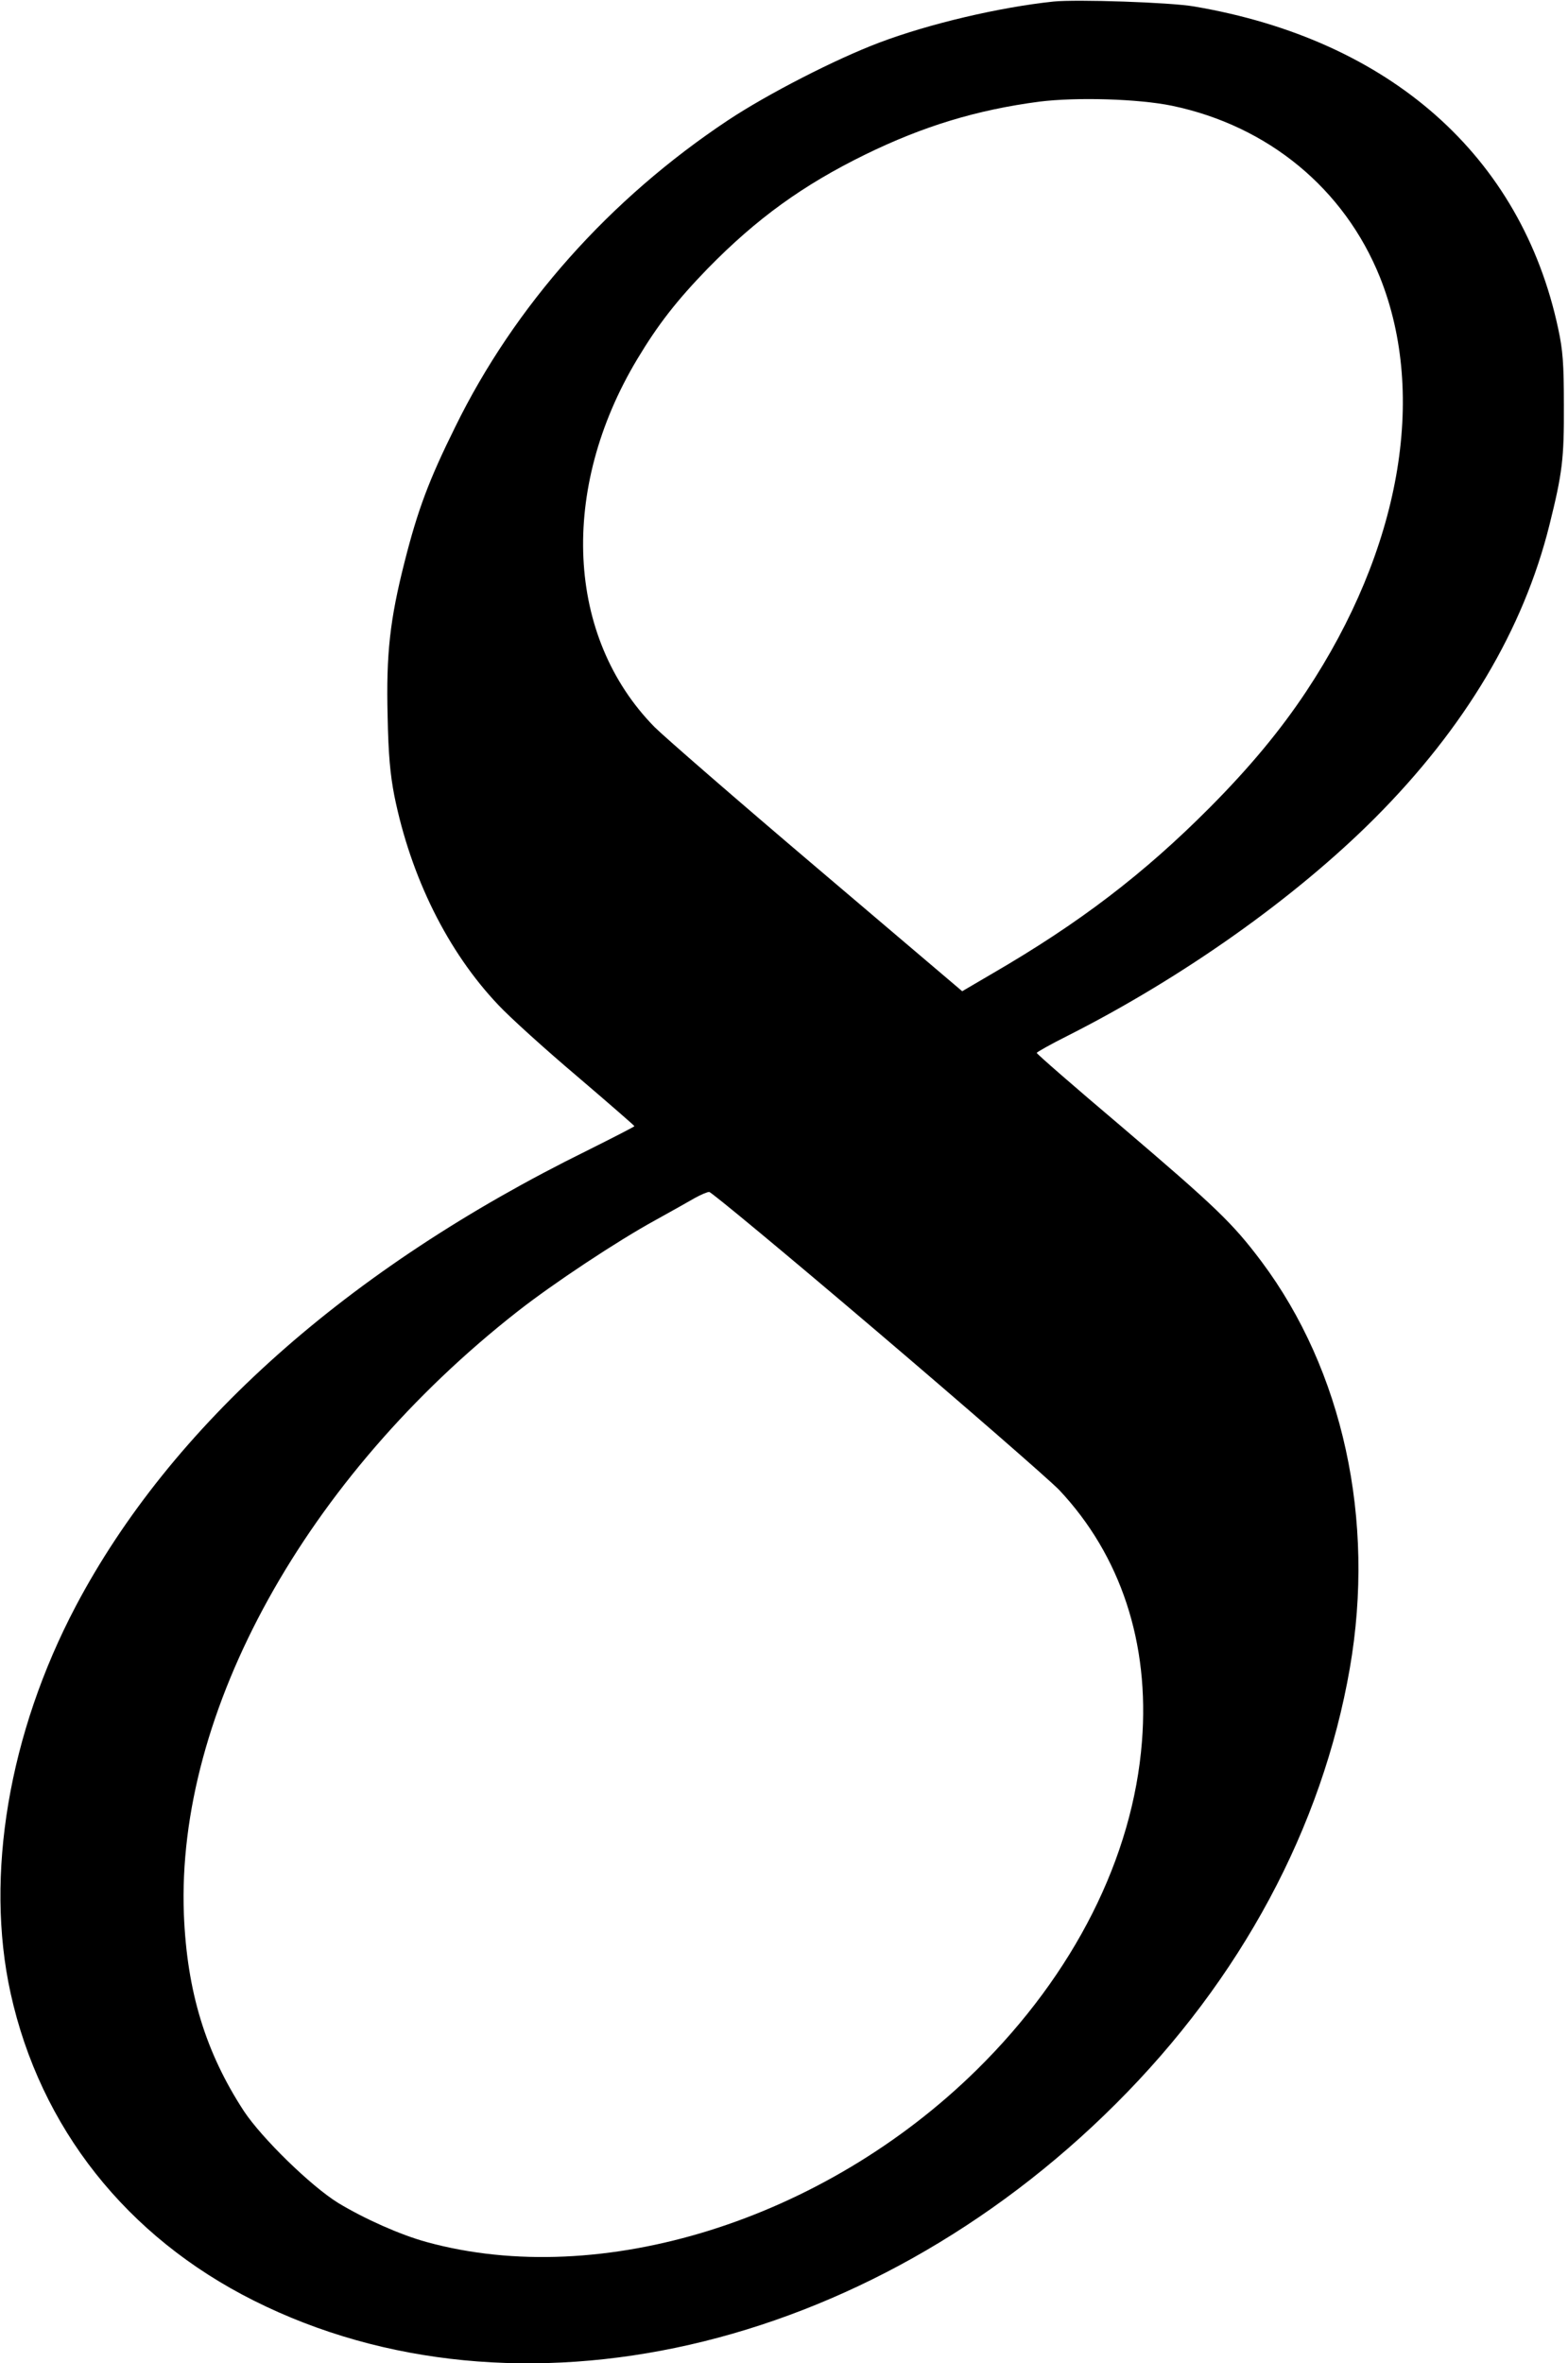 <?xml version="1.0" standalone="no"?>
<!DOCTYPE svg PUBLIC "-//W3C//DTD SVG 20010904//EN"
 "http://www.w3.org/TR/2001/REC-SVG-20010904/DTD/svg10.dtd">
<svg version="1.0" xmlns="http://www.w3.org/2000/svg"
 width="608pt" height="916pt" viewBox="0 0 608 916"
 preserveAspectRatio="xMidYMid meet">
<g transform="translate(0,916) scale(0.1,-0.1)"
fill="#000000" stroke="none">
<path d="M4085 9154 c-209 -22 -482 -86 -675 -159 -170 -64 -433 -199 -587
-301 -459 -305 -827 -718 -1058 -1189 -102 -206 -145 -321 -196 -522 -57 -224
-72 -357 -66 -598 3 -152 10 -226 26 -309 64 -316 207 -605 404 -812 44 -47
181 -171 304 -275 123 -105 223 -192 223 -194 0 -2 -82 -44 -182 -94 -931
-458 -1615 -1068 -1984 -1766 -260 -493 -353 -1045 -253 -1500 115 -522 450
-945 943 -1192 1017 -510 2378 -200 3342 762 486 484 801 1072 908 1689 100
576 -27 1155 -343 1577 -112 149 -176 210 -543 523 -181 153 -328 281 -328
285 0 3 55 34 123 68 446 226 879 533 1188 842 350 351 576 731 677 1136 50
201 57 256 56 465 0 160 -4 213 -22 296 -143 670 -653 1120 -1412 1249 -92 16
-455 28 -545 19z m460 -404 c373 -78 668 -322 806 -665 184 -461 78 -1056
-286 -1605 -101 -152 -219 -294 -375 -451 -256 -257 -505 -447 -843 -643
l-116 -68 -563 478 c-310 263 -593 509 -630 546 -343 349 -370 921 -67 1426
81 135 153 227 273 351 189 193 368 323 611 442 225 110 432 173 675 205 145
18 384 11 515 -16z m-1145 -4750 c349 -297 667 -574 707 -615 239 -254 351
-594 321 -975 -35 -449 -263 -901 -641 -1273 -593 -583 -1456 -853 -2133 -667
-102 28 -239 89 -342 151 -107 66 -297 252 -366 356 -149 228 -221 464 -233
763 -30 786 472 1693 1294 2337 139 109 387 273 533 353 63 35 133 74 155 87
22 12 47 23 55 23 8 0 301 -243 650 -540z"/>
</g>
</svg>
